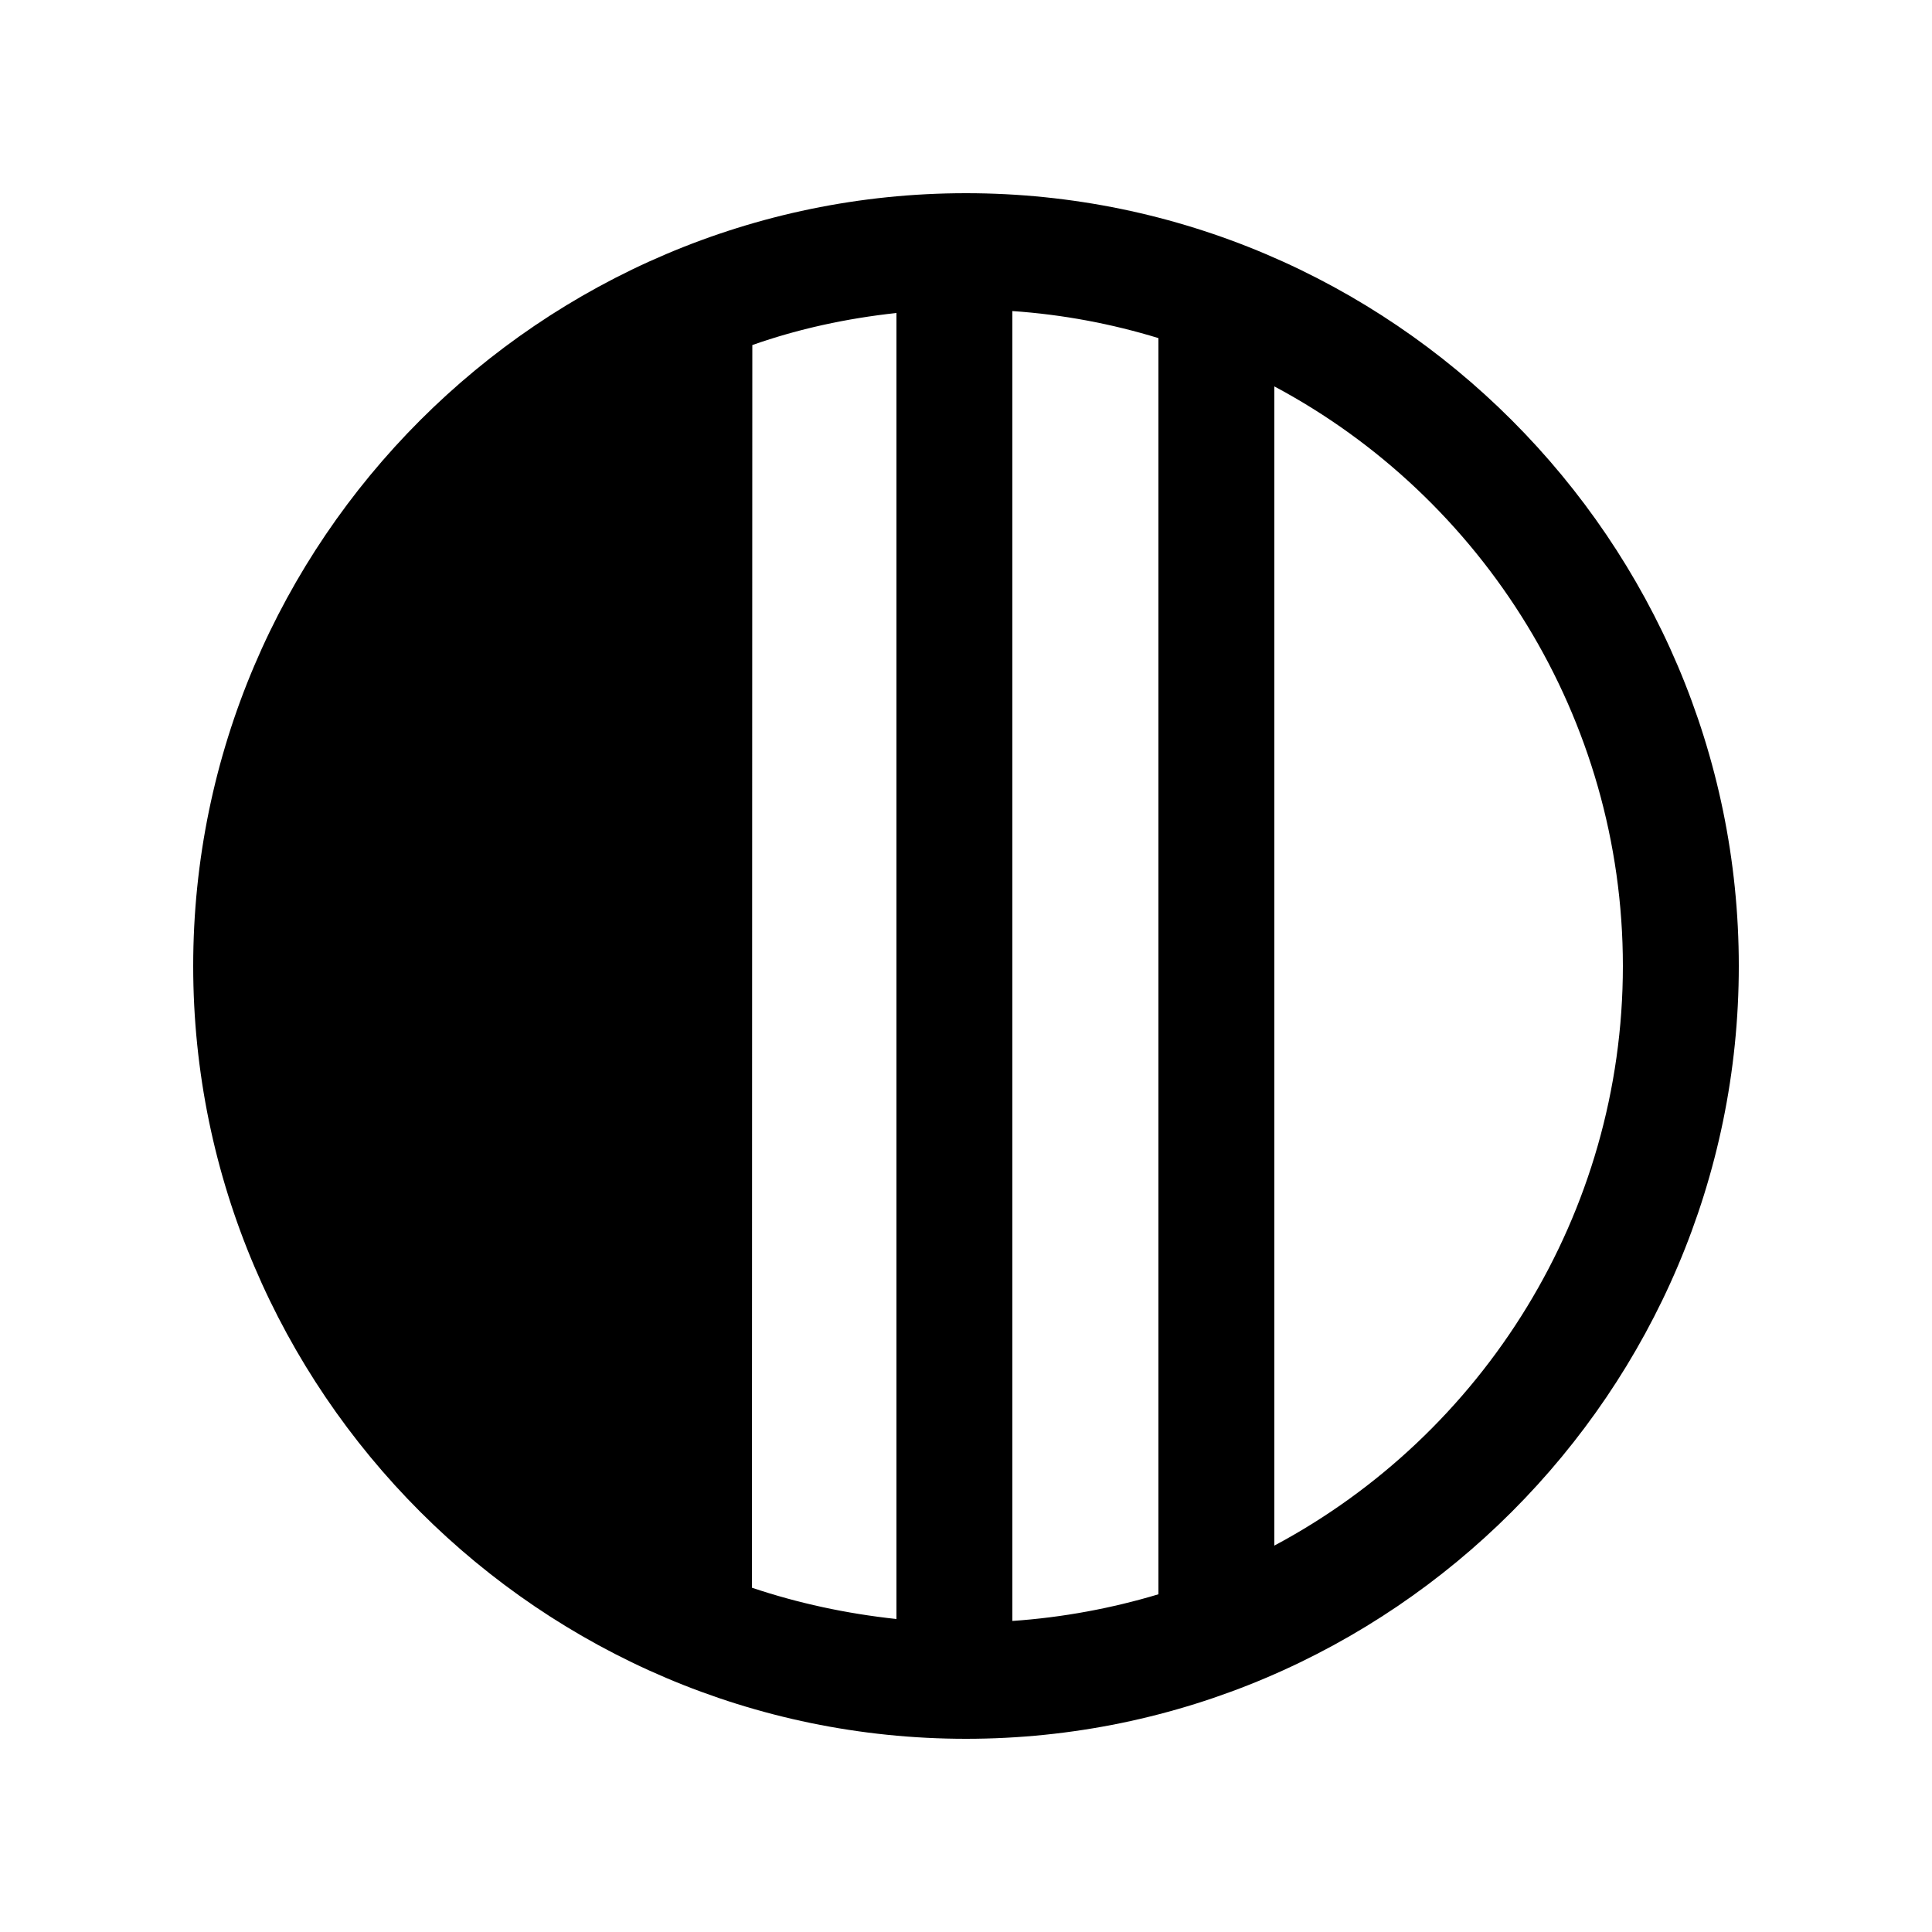<?xml version="1.0" encoding="utf-8"?>
<!-- Generator: Adobe Illustrator 24.1.2, SVG Export Plug-In . SVG Version: 6.00 Build 0)  -->
<svg version="1.1" baseProfile="tiny" id="Capa_1" xmlns="http://www.w3.org/2000/svg" xmlns:xlink="http://www.w3.org/1999/xlink"
	 x="0px" y="0px" viewBox="0 0 50 50" overflow="visible" xml:space="preserve">
<path fill-rule="evenodd" d="M45,25c0-11-9-20-20-20S5,14,5,25s9,20,20,20S45,36,45,25z M32.98,40c5.4-2.88,9.02-8.58,9.02-15
	s-3.62-12.12-9.02-15V40z M23.2,8.1v33.8c-1.3-0.14-2.55-0.41-3.74-0.81l0.01-32.16C20.66,8.51,21.91,8.24,23.2,8.1z M26.2,41.95
	V8.05c1.31,0.09,2.57,0.33,3.78,0.7v32.51C28.78,41.62,27.51,41.86,26.2,41.95z"/>
</svg>

